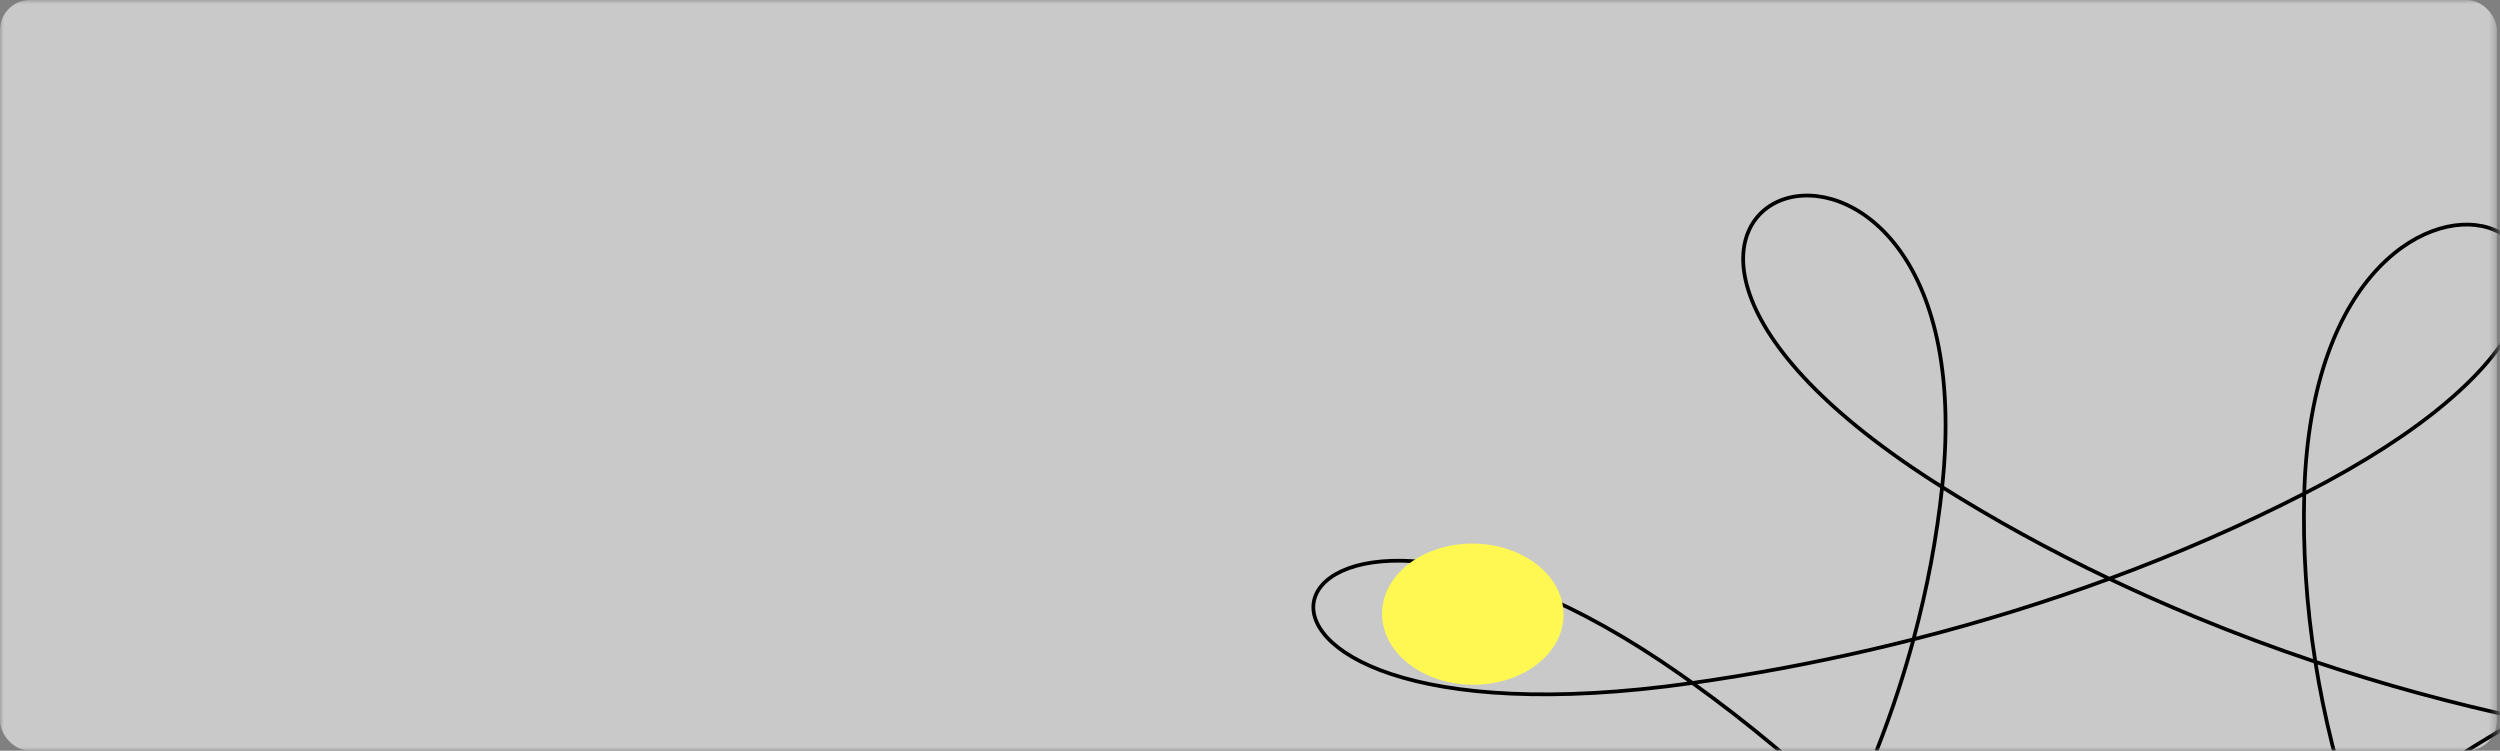 <svg width="333" height="100" viewBox="0 0 333 100" fill="none" xmlns="http://www.w3.org/2000/svg">
<rect x="0" y="0" width="333" height="100" fill="#808080" stroke="none"/>
<mask id="mask0_194_14478" style="mask-type:alpha" maskUnits="userSpaceOnUse" x="0" y="0" width="333" height="100">
<rect width="332.581" height="100" fill="#F9F9F9"/>
</mask>
<g mask="url(#mask0_194_14478)">
<rect width="332.581" height="100" rx="4" fill="#C9C9C9"/>
<path d="M313.88 110.087C314.299 111.313 314.738 112.54 315.197 113.766C317.436 119.753 320.07 125.542 323.06 131.114M313.88 110.087C311.369 102.749 309.555 95.417 308.403 88.152M313.88 110.087C311.896 111.572 309.937 113.093 308.004 114.65C302.932 118.736 298.191 122.952 293.783 127.27M313.88 110.087C320.915 104.821 328.263 100.009 335.841 95.659M308.403 88.152C307.204 80.586 306.724 73.094 306.926 65.744M308.403 88.152C303.043 86.356 297.72 84.371 292.453 82.194C288.52 80.569 284.689 78.865 280.961 77.09M308.403 88.152C317.473 91.192 326.65 93.69 335.841 95.659M306.926 65.744C298.794 69.914 290.119 73.717 280.961 77.09M306.926 65.744C308.575 5.645 372.562 32.091 306.926 65.744ZM323.06 131.114C313.636 129.329 303.851 128.032 293.783 127.27M323.06 131.114C323.788 131.252 324.514 131.393 325.238 131.537C398.873 146.164 351.964 184.98 323.06 131.114ZM254.876 85.161C253.024 85.632 251.158 86.085 249.277 86.522C241.311 88.371 233.349 89.85 225.437 90.973M254.876 85.161C263.939 82.857 272.649 80.151 280.961 77.09M254.876 85.161C254.273 87.392 253.608 89.628 252.88 91.867C251.032 97.55 248.834 103.079 246.316 108.436M254.876 85.161C256.718 78.343 257.982 71.566 258.694 64.876M280.961 77.09C273.06 73.326 265.628 69.237 258.694 64.876M225.437 90.973C232.811 96.265 239.807 102.096 246.316 108.436M225.437 90.973C224.906 90.592 224.373 90.214 223.838 89.838C167.61 50.37 149.635 101.733 225.437 90.973ZM335.841 95.659C409.172 111.374 397.584 60.223 335.841 95.659ZM258.694 64.876C195.852 25.357 265.372 2.137 258.694 64.876ZM276.068 147.513C281.199 140.589 287.108 133.811 293.783 127.27M276.068 147.513C272.29 140.456 267.783 133.475 262.535 126.645M276.068 147.513C238.924 197.641 304.251 200.143 276.068 147.513ZM293.783 127.27C284.451 126.564 274.877 126.317 265.125 126.567C264.26 126.589 263.397 126.615 262.535 126.645M234.553 128.994C243.643 127.77 252.99 126.974 262.535 126.645M234.553 128.994C238.999 122.479 242.944 115.611 246.316 108.436M234.553 128.994C158.134 139.286 198.417 181.952 234.553 128.994ZM262.535 126.645C262.1 126.079 261.661 125.515 261.216 124.951C256.612 119.118 251.626 113.607 246.316 108.436" stroke="black" stroke-width="0.5"/>
<ellipse cx="12.053" cy="9.448" rx="12.053" ry="9.448" transform="matrix(-0.996 0.086 -0.148 -0.989 209.582 90.115)" fill="#FFF853"/>
</g>
</svg>
